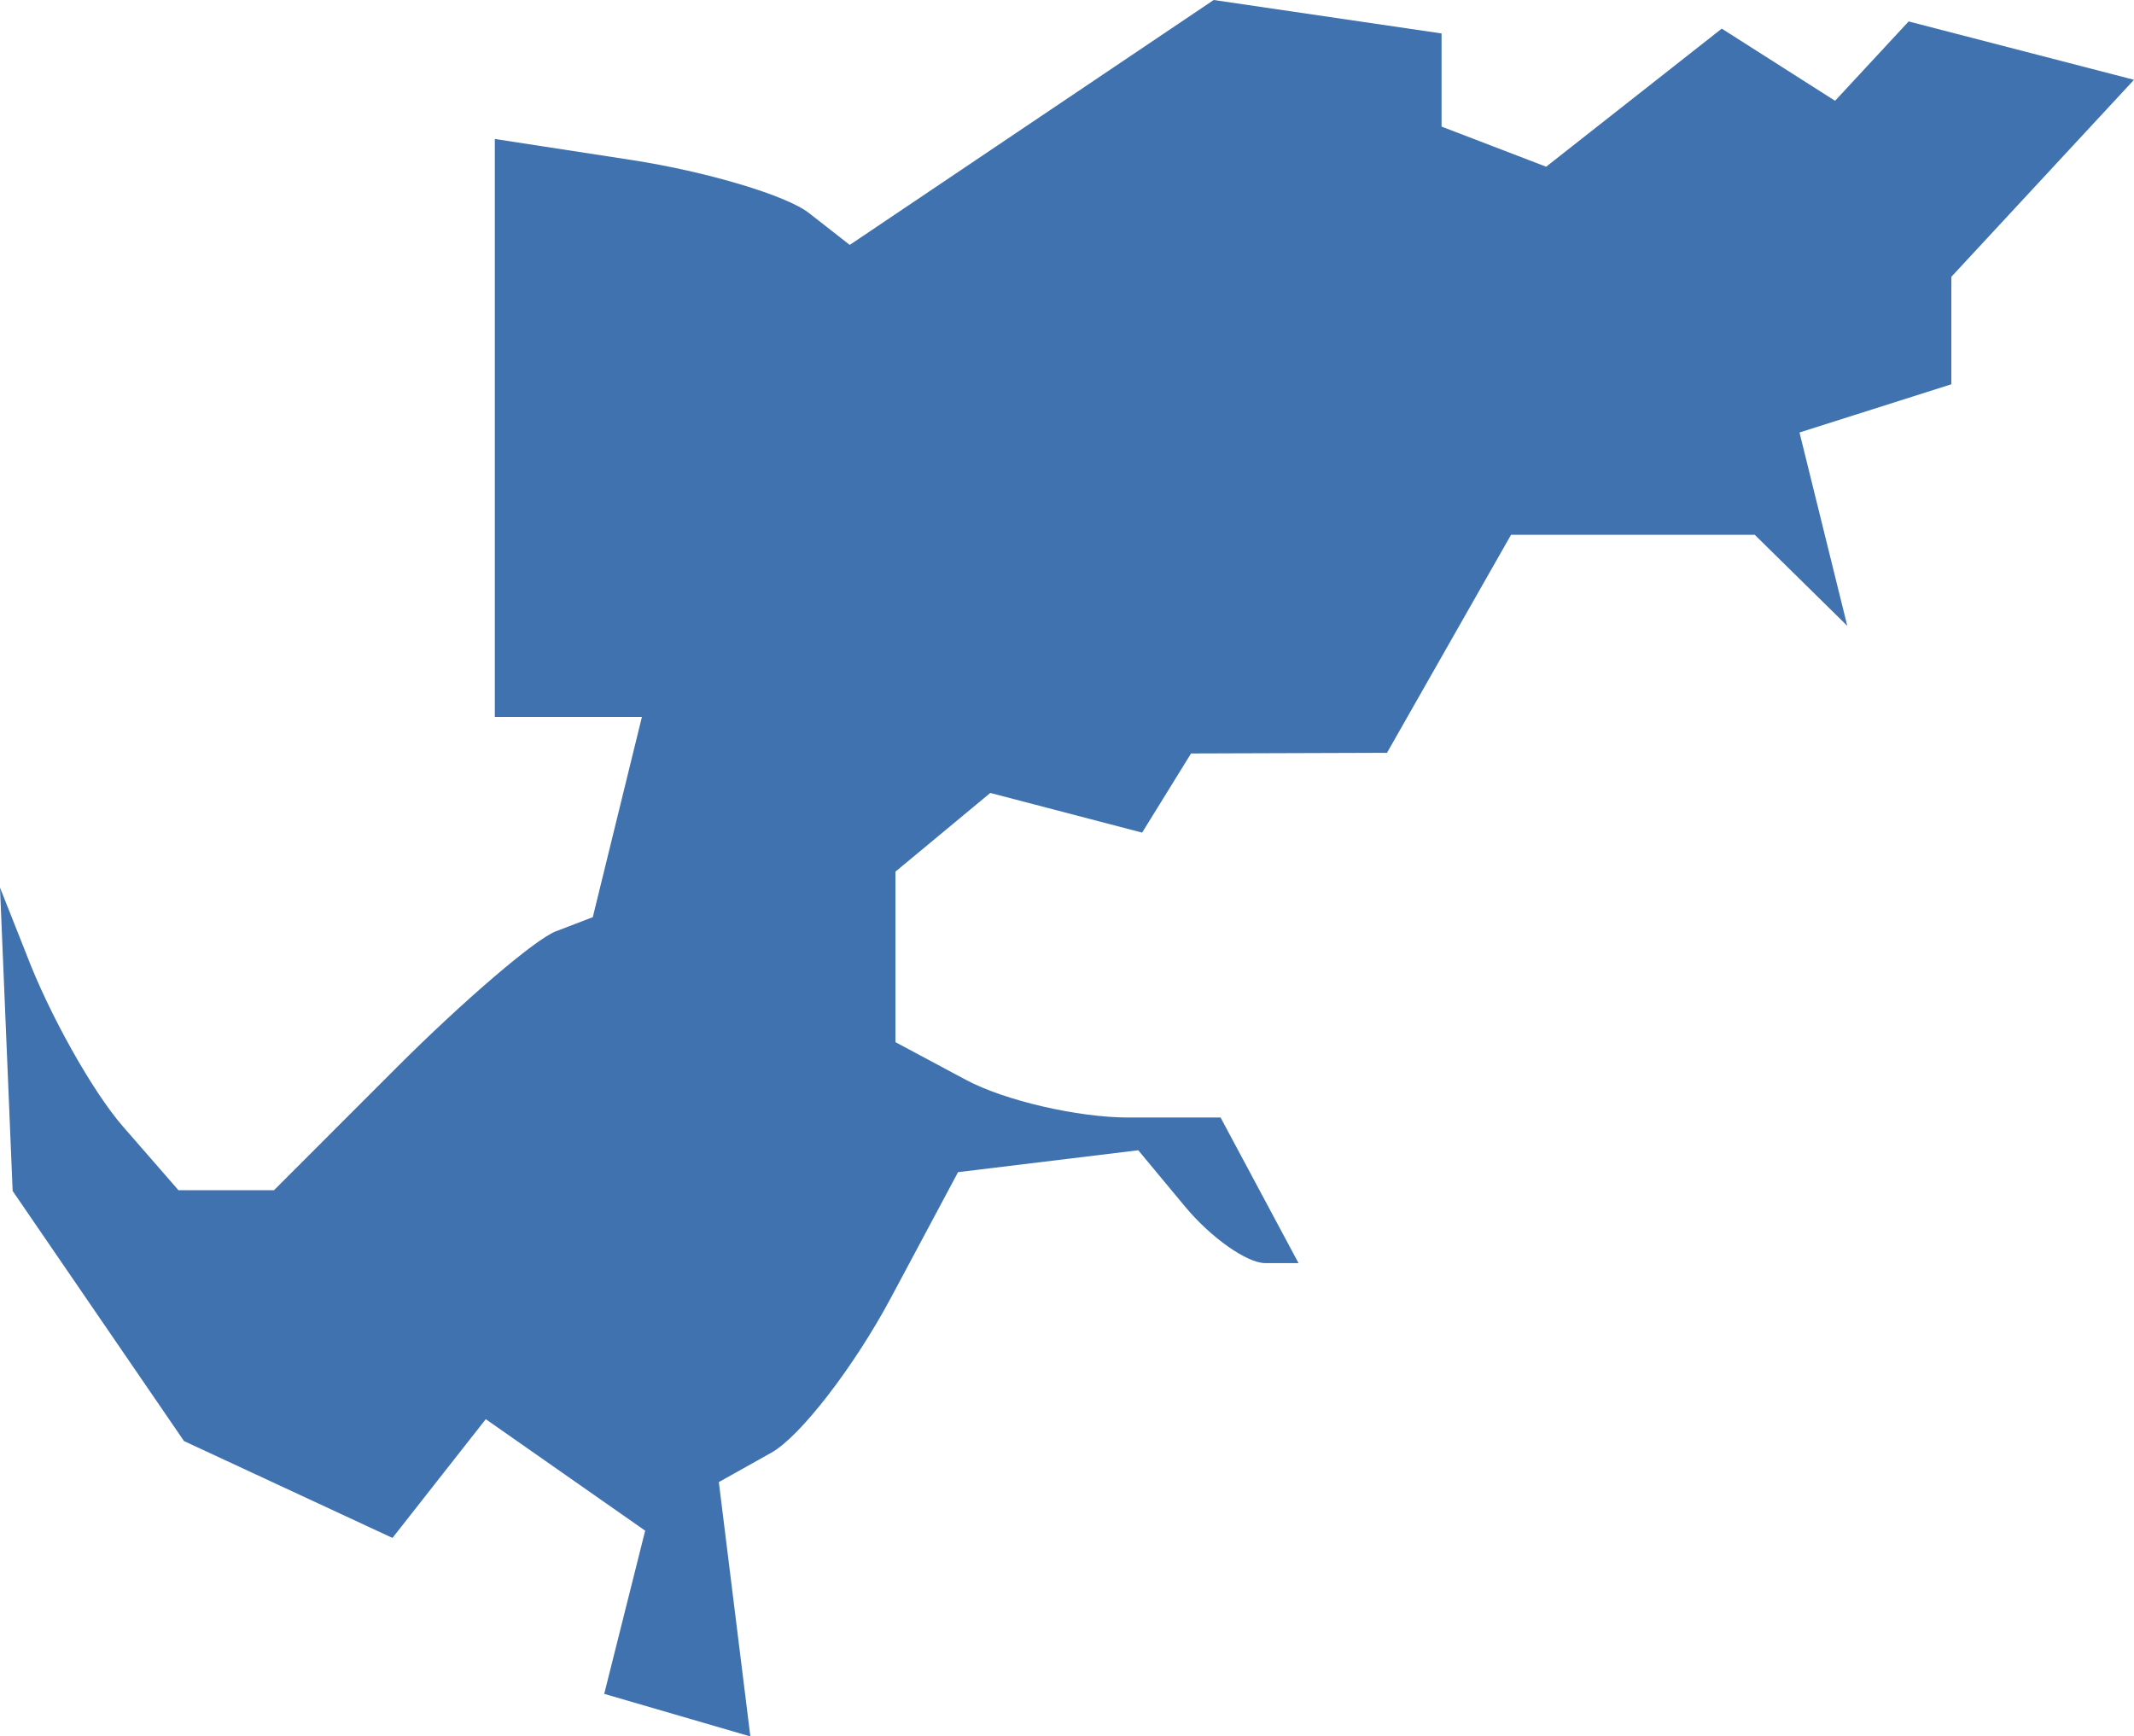 <?xml version="1.0" encoding="UTF-8" standalone="no"?>
<svg
   xmlns:dc="http://purl.org/dc/elements/1.1/"
   xmlns:cc="http://creativecommons.org/ns#"
   xmlns:rdf="http://www.w3.org/1999/02/22-rdf-syntax-ns#"
   xmlns:svg="http://www.w3.org/2000/svg"
   xmlns="http://www.w3.org/2000/svg"
   xmlns:sodipodi="http://sodipodi.sourceforge.net/DTD/sodipodi-0.dtd"
   xmlns:inkscape="http://www.inkscape.org/namespaces/inkscape"
   version="1.0"
   width="33.238"
   height="27.047"
   id="svg2"
   sodipodi:docname="LA_2.svg"
   inkscape:version="0.92.2 5c3e80d, 2017-08-06">
  <defs
     id="defs14" />
  <sodipodi:namedview
     pagecolor="#ffffff"
     bordercolor="#666666"
     borderopacity="1"
     objecttolerance="10"
     gridtolerance="10"
     guidetolerance="10"
     inkscape:pageopacity="0"
     inkscape:pageshadow="2"
     inkscape:window-width="640"
     inkscape:window-height="480"
     id="namedview12"
     showgrid="false"
     inkscape:zoom="0.12542268"
     inkscape:cx="-387.91125"
     inkscape:cy="511.38307"
     inkscape:window-x="0"
     inkscape:window-y="0"
     inkscape:window-maximized="0"
     inkscape:current-layer="svg2" />
  <path
     d="M 9.411,26.386 10.049,23.844 7.566,22.107 6.113,23.957 2.866,22.448 0.197,18.552 0,13.827 0.407,14.854 c 0.354,0.936 1.032,2.148 1.508,2.694 l 0.865,0.993 H 4.267 L 6.171,16.636 C 7.219,15.588 8.336,14.631 8.655,14.509 L 9.233,14.287 9.998,11.168 H 7.707 V 2.165 l 2.127,0.327 c 1.17,0.18 2.413,0.551 2.764,0.825 L 13.235,3.815 18.904,0 22.453,0.521 v 1.451 l 1.629,0.625 2.735,-2.151 1.765,1.124 1.146,-1.236 3.51,0.909 -2.845,3.069 v 1.674 l -2.365,0.751 0.744,3.012 -1.441,-1.418 h -3.796 l -1.932,3.396 -3.052,0.01 -0.762,1.233 -2.365,-0.618 -1.477,1.226 v 1.328 1.328 l 1.097,0.587 c 0.603,0.323 1.743,0.587 2.532,0.587 h 1.435 l 1.214,2.268 h -0.518 c -0.285,0 -0.846,-0.396 -1.248,-0.879 l -0.73,-0.879 -2.807,0.341 -1.045,1.956 c -0.575,1.076 -1.413,2.163 -1.863,2.414 l -0.818,0.458 0.491,3.962 z"
     style="fill:#3F72AF;fill-opacity:1"
     id="LA_2"
     inkscape:connector-curvature="0" />
</svg>
